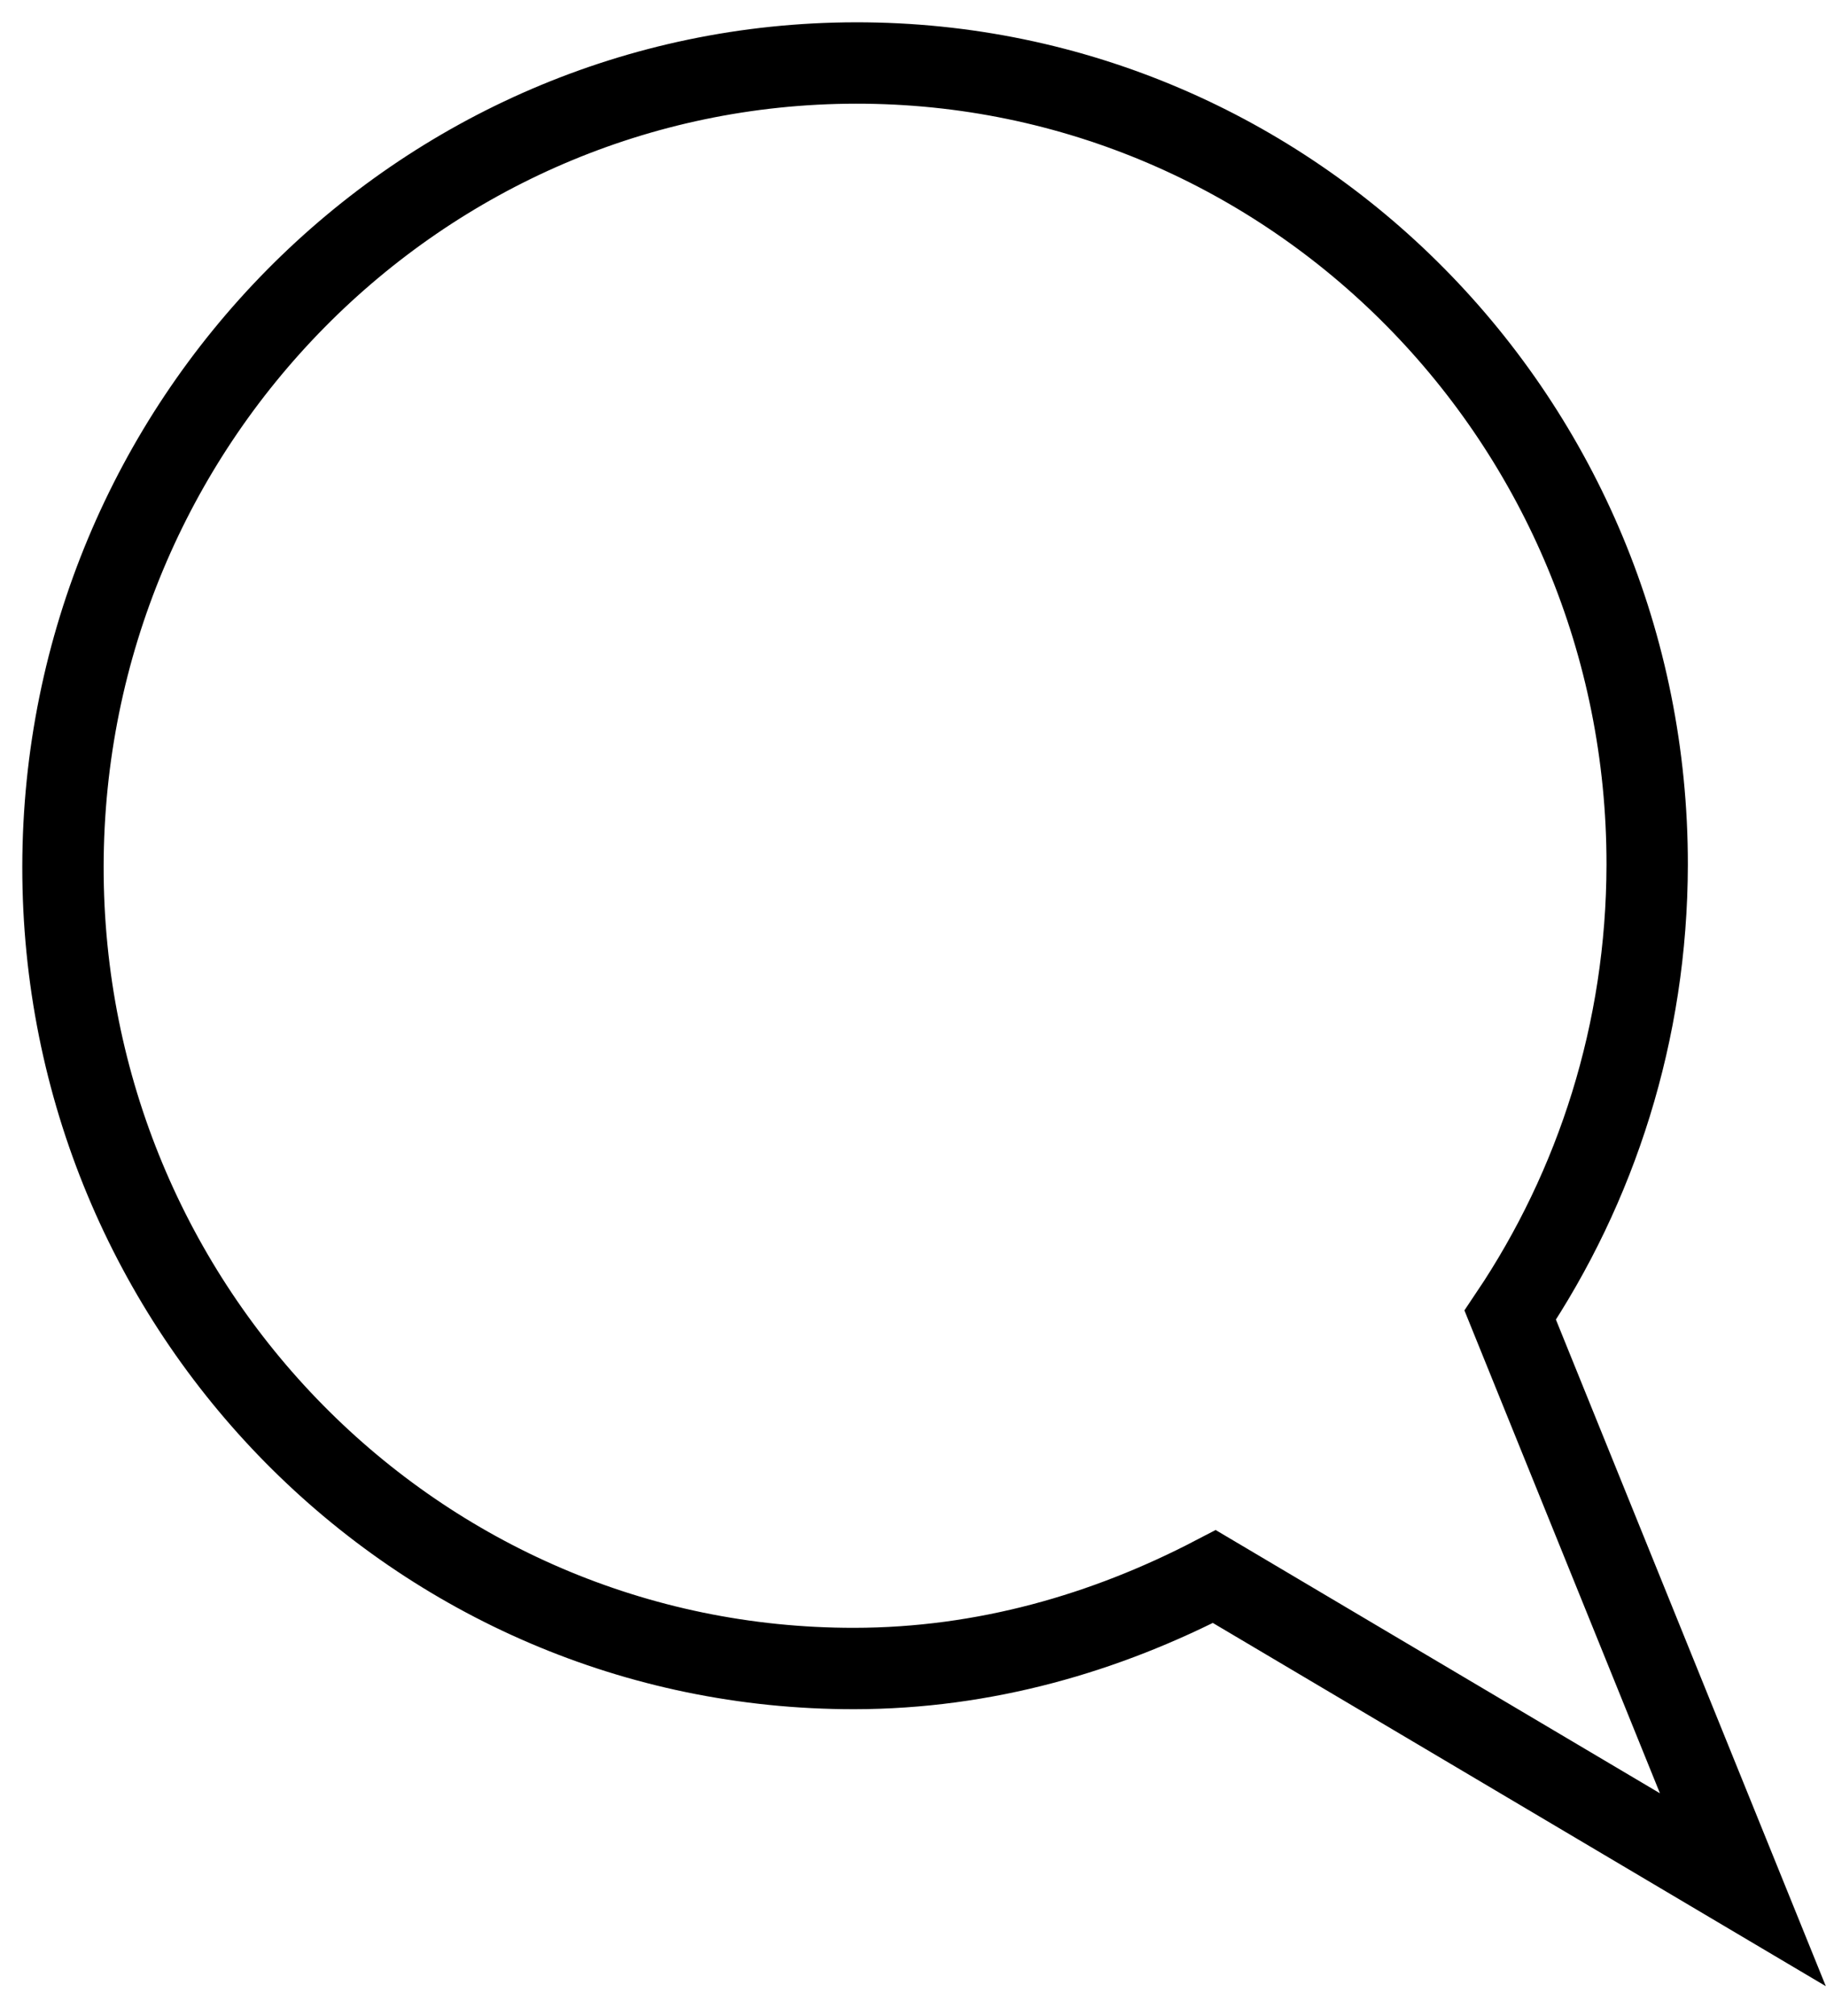 <svg width="29" height="32" xmlns="http://www.w3.org/2000/svg"><path d="M23.985 20.878c1.37-2.04 2.17-4.5 2.175-7.149C26.167 6.692 20.54.993 13.594 1 6.647 1.008 1.009 6.72 1 13.758c-.007 7.038 5.617 12.737 12.566 12.73 2.07-.002 3.996-.562 5.72-1.46L27.68 30l-3.695-9.122z" stroke="currentColor" stroke-width="1.292" fill="none"/></svg>